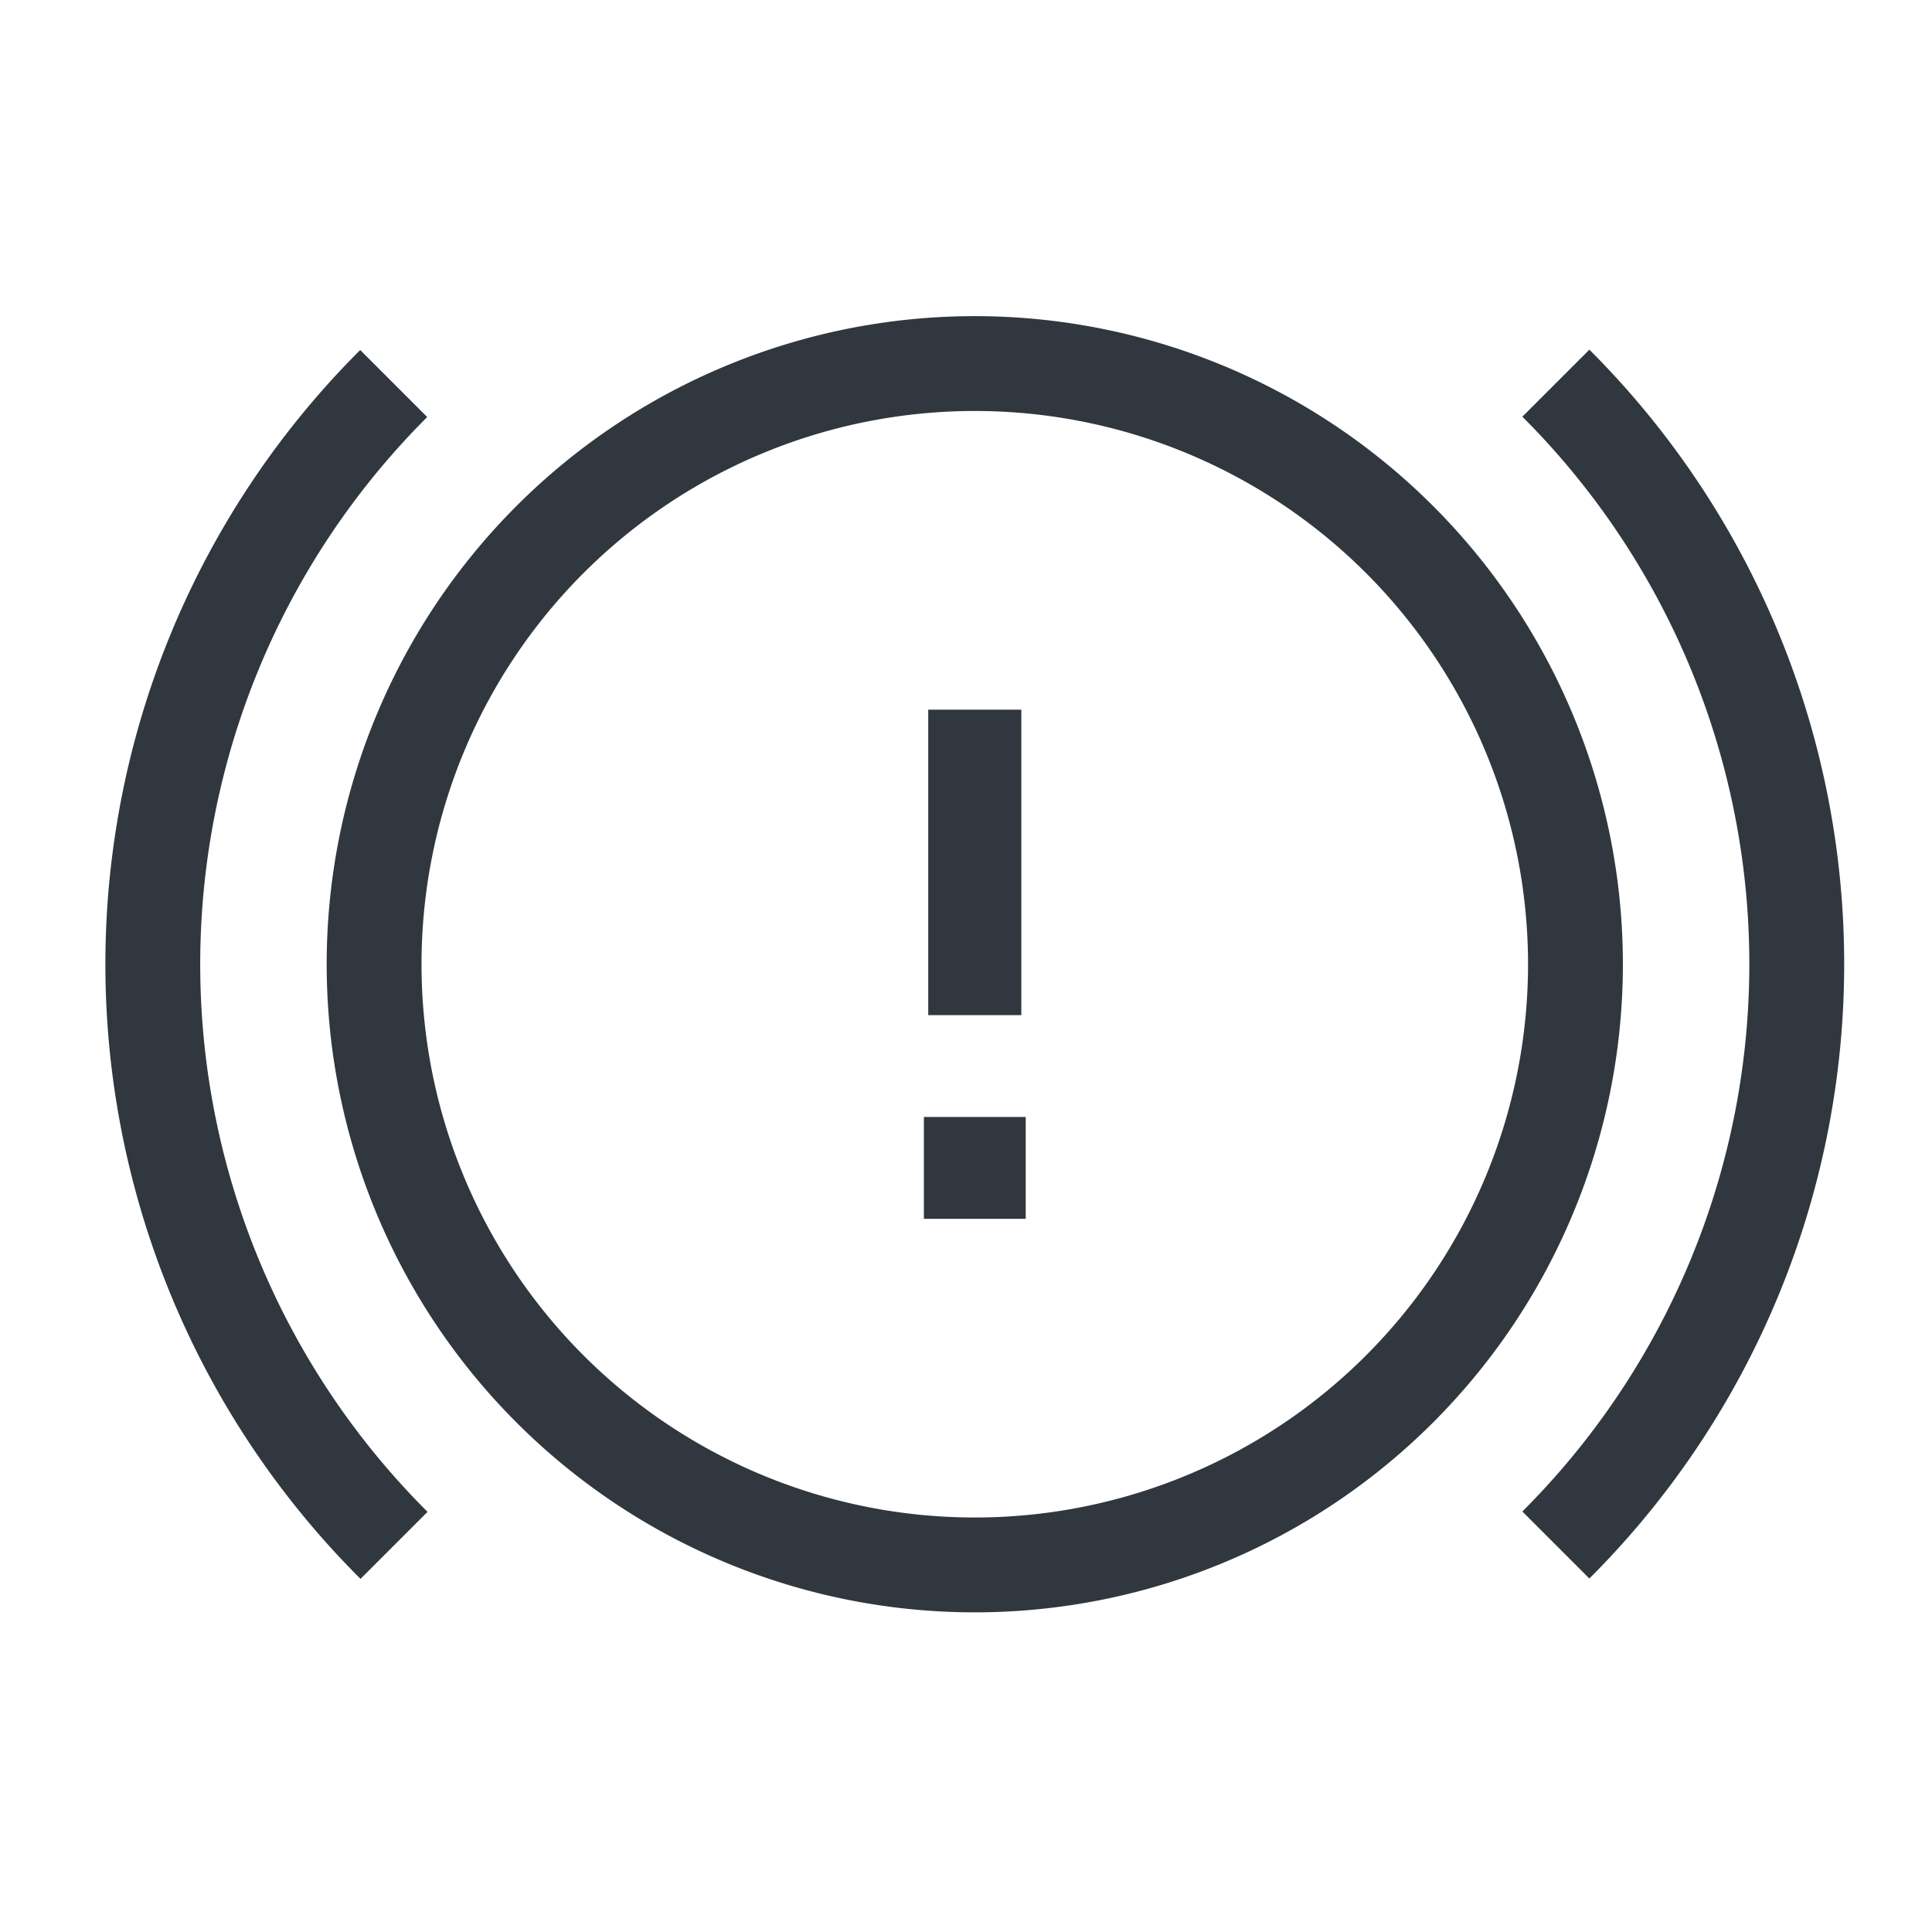 <svg xmlns="http://www.w3.org/2000/svg" width="55" height="55" viewBox="0 0 55 55"><g id="a3ed0f1a-1ed3-45bc-83d7-3eea266d0950" data-name="illustration"><g id="f9857d54-0128-4232-8bb8-7b9848262125" data-name="a8e47edc-010a-4b94-a16c-a1125da5830d"><path d="M10.263,44.947l1.908-1.908a22.01,22.01,0,0,1-.049-31.127l.04-.04-1.908-1.908a24.705,24.705,0,0,0-.036,34.938Z" style="fill:#30373e"/><path d="M43.338,11.862a22.022,22.022,0,0,1,.024,31.143l-.024.024,1.908,1.908a24.715,24.715,0,0,0,.03-34.953l-.03-.03Z" style="fill:#30373e"/><path d="M27.75,45.9A18.45,18.45,0,1,1,46.2,27.45,18.45,18.45,0,0,1,27.75,45.9Zm0-34.2A15.75,15.75,0,1,0,43.5,27.45,15.75,15.75,0,0,0,27.75,11.7Z" style="fill:#30373e"/><path d="M27.75,20.203v8.696" style="fill:none;stroke:#30373e;stroke-miterlimit:10;stroke-width:2.65px"/><path d="M29.2,31.798H26.301v2.899H29.2Z" style="fill:#30373e"/></g></g></svg>
